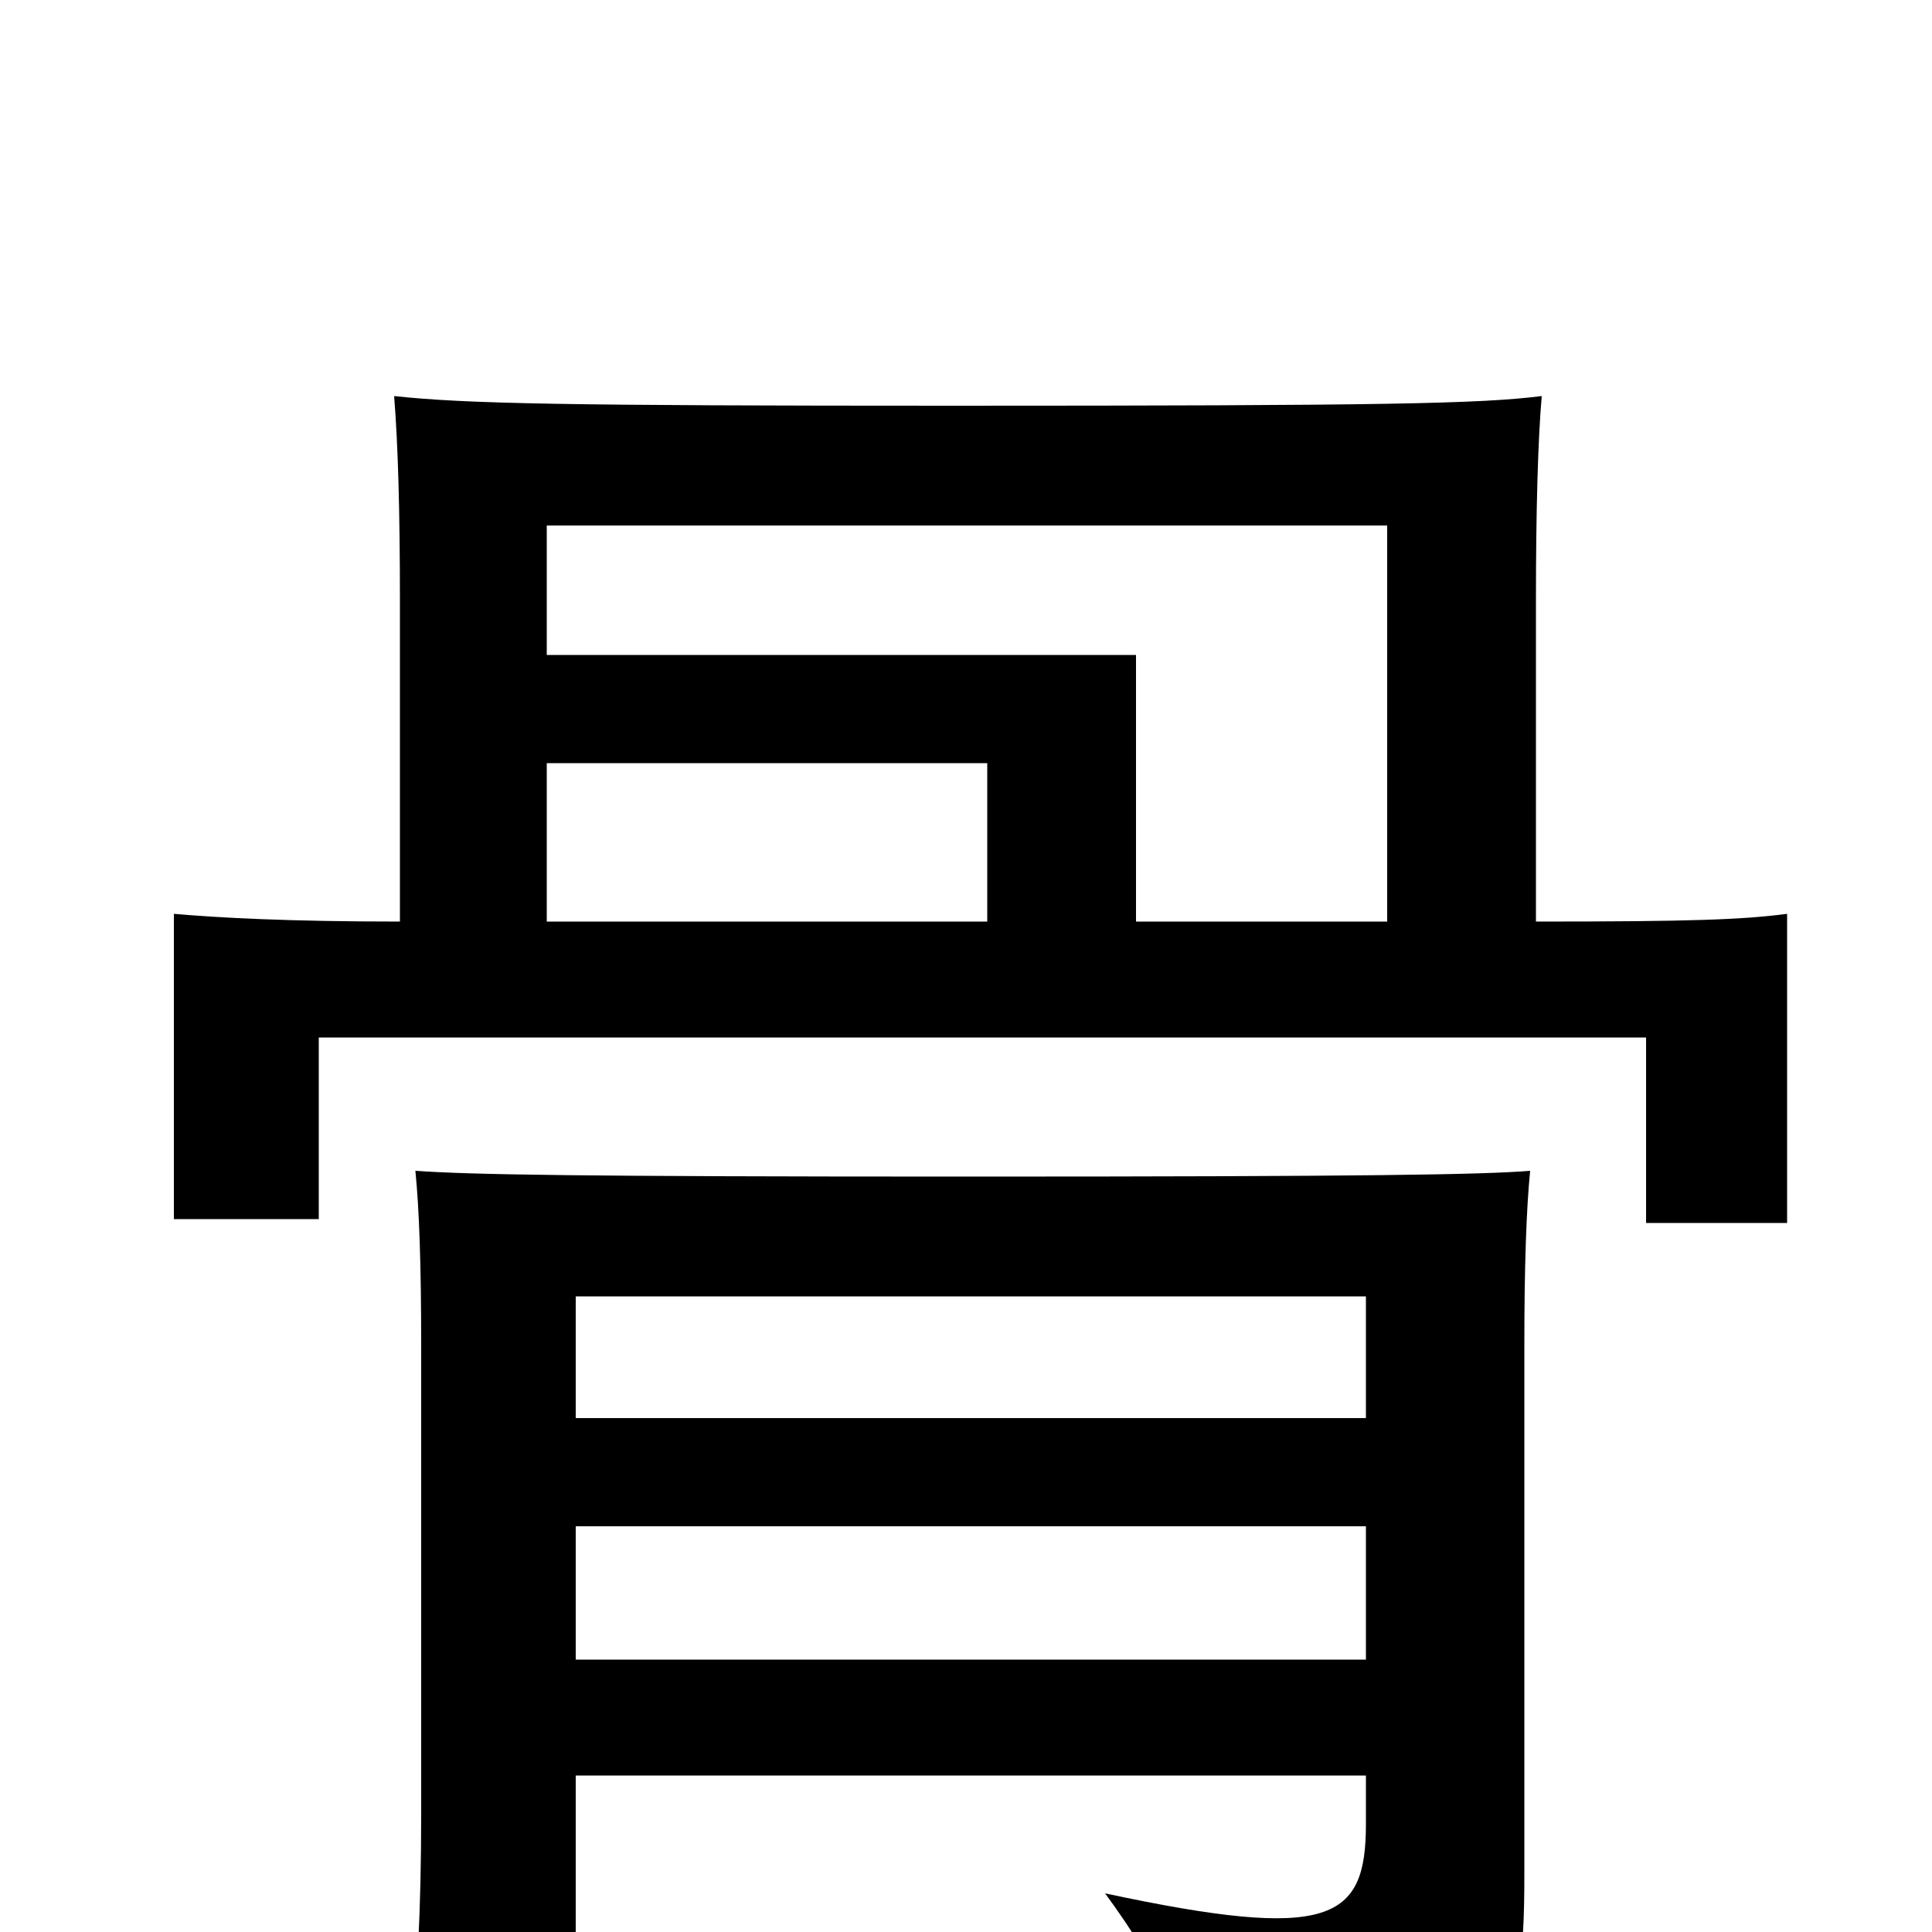 <svg xmlns="http://www.w3.org/2000/svg" viewBox="0 -1000 1000 1000">
	<path fill="#000000" d="M283 -523V-605H511V-523ZM795 -523V-689C795 -735 796 -772 798 -795C766 -791 717 -790 493 -790C293 -790 241 -791 204 -795C206 -770 207 -736 207 -689V-523C149 -523 113 -525 90 -527V-369H165V-463H852V-367H925V-527C902 -524 876 -523 795 -523ZM588 -523V-661H283V-728H718V-523ZM298 -81H707V-56C707 -6 689 5 572 -20C602 21 614 49 618 85C780 69 789 60 789 -30V-304C789 -344 790 -374 792 -394C768 -392 707 -391 501 -391C299 -391 243 -392 215 -394C217 -374 218 -345 218 -304V-62C218 -10 216 23 212 68H298ZM707 -266H298V-329H707ZM298 -210H707V-141H298Z"/>
</svg>